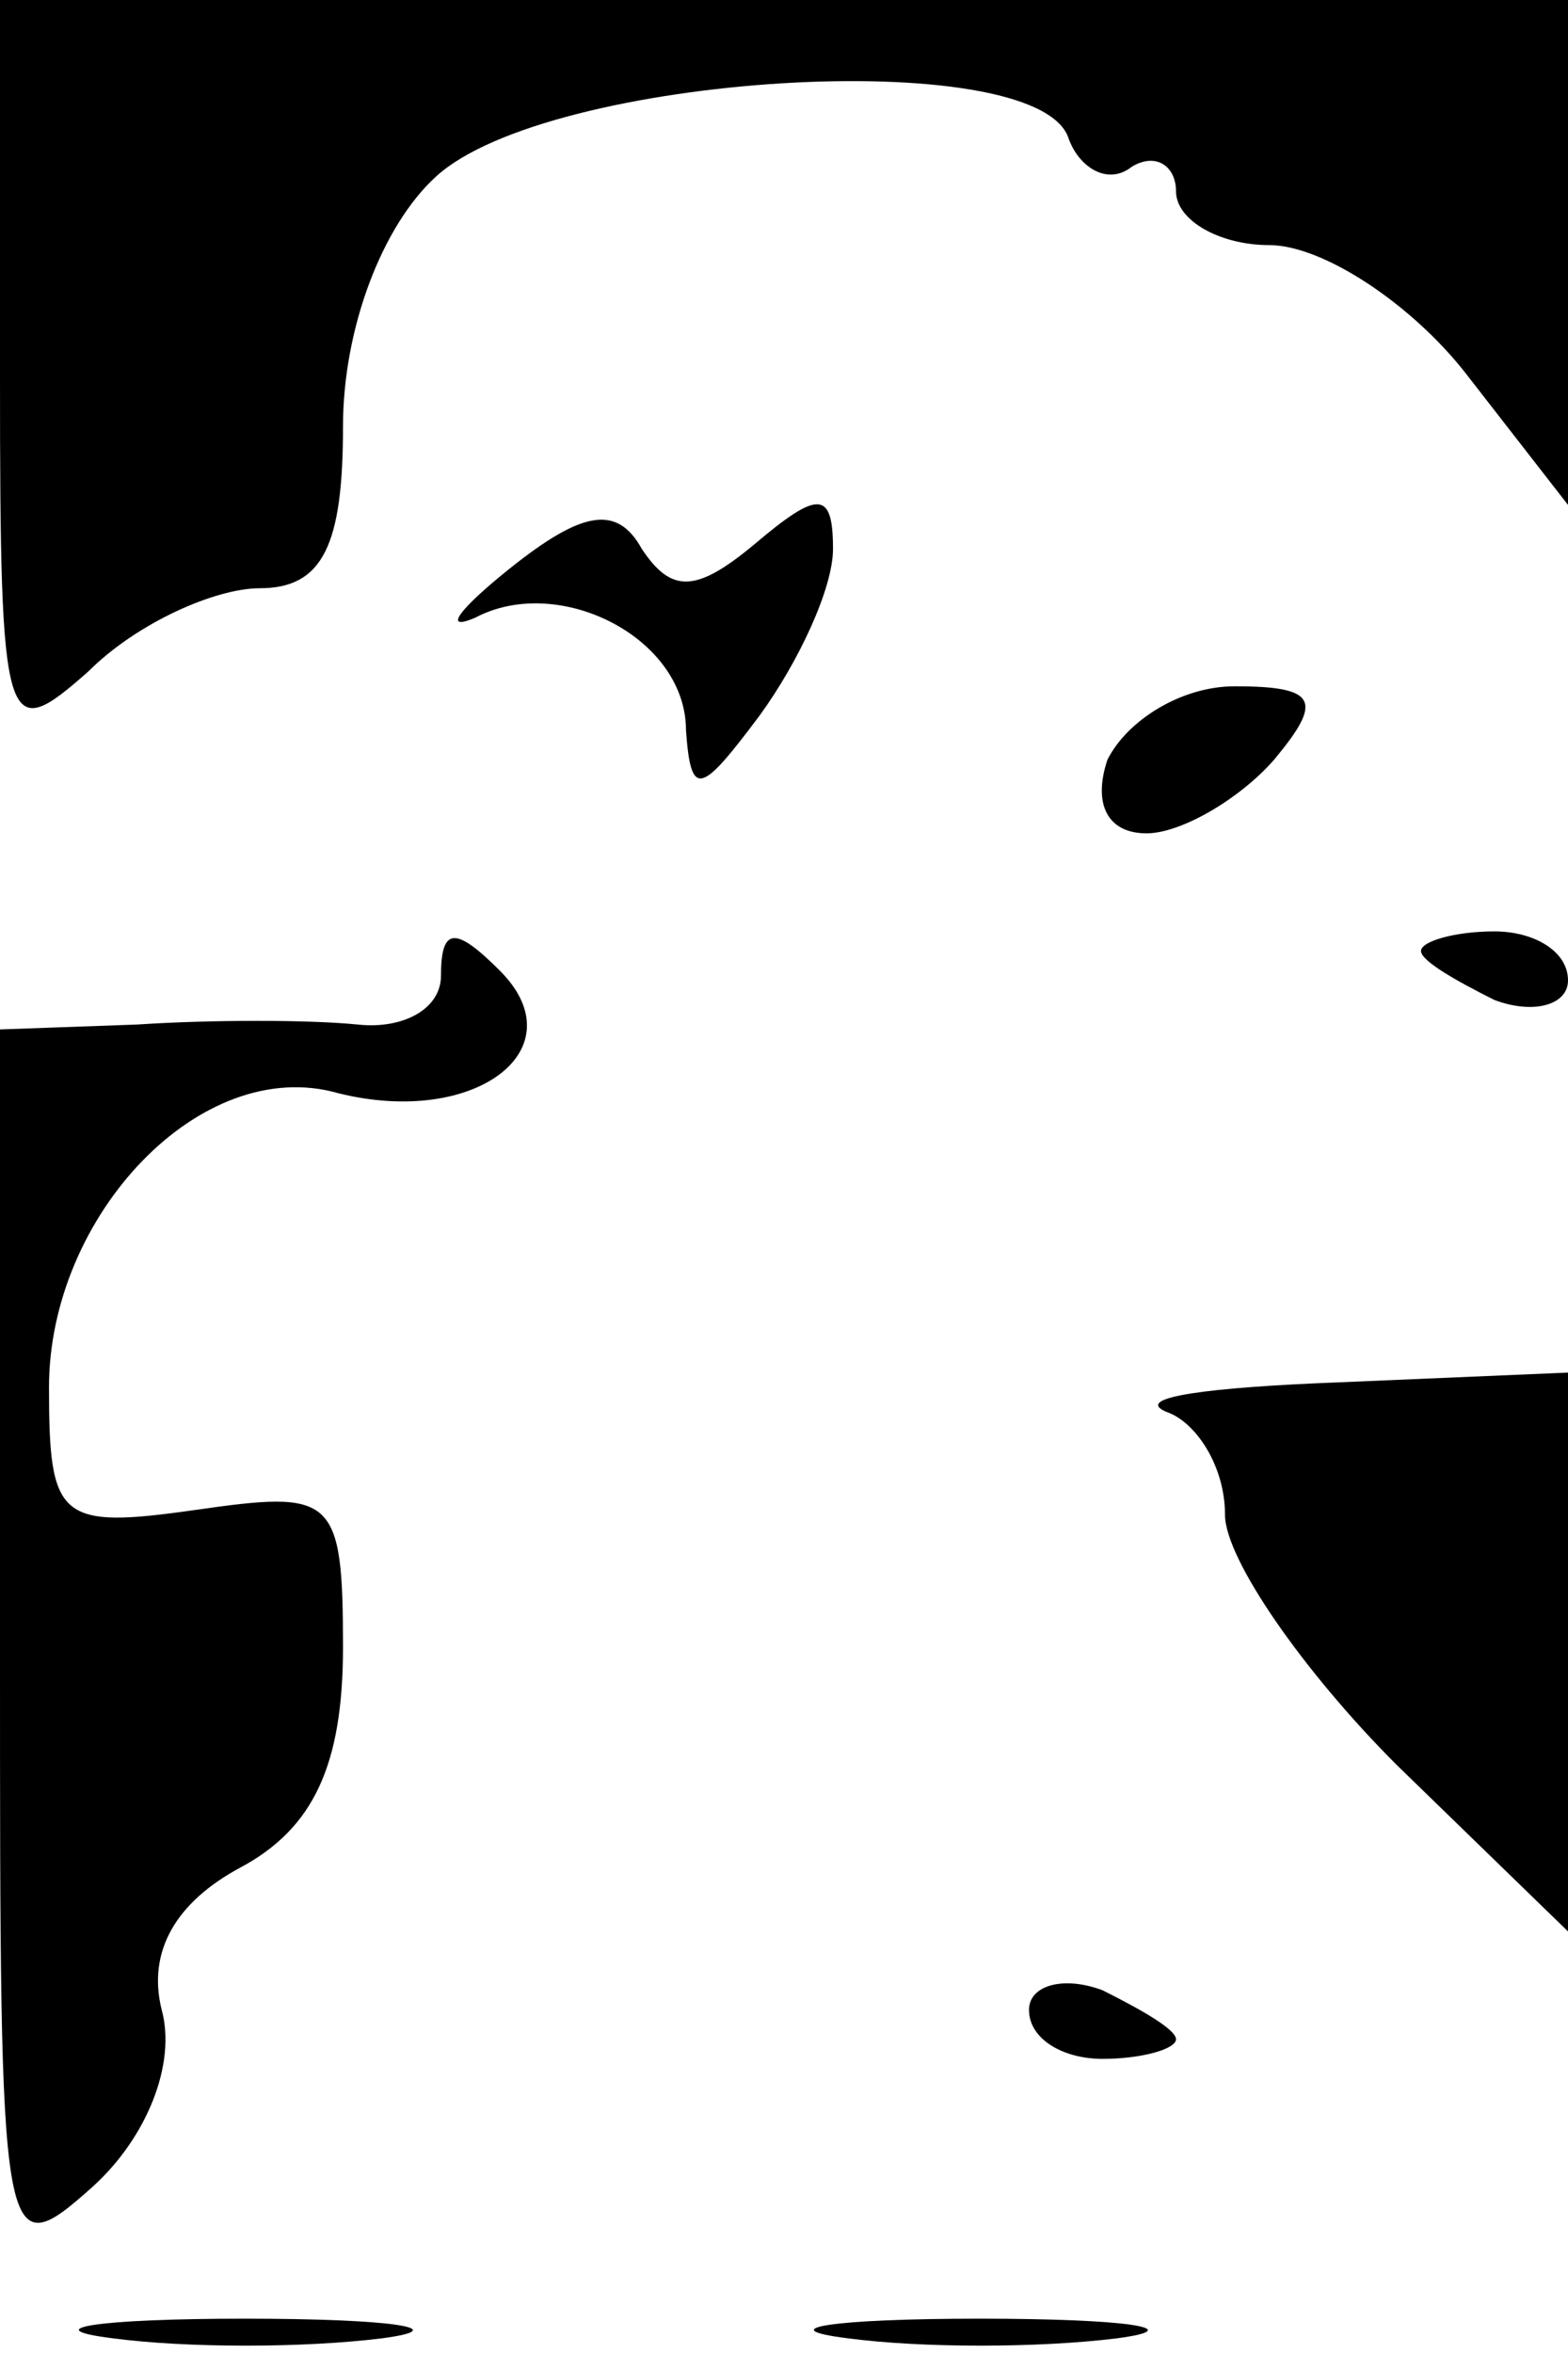 <?xml version="1.0" standalone="no"?>
<!DOCTYPE svg PUBLIC "-//W3C//DTD SVG 20010904//EN"
 "http://www.w3.org/TR/2001/REC-SVG-20010904/DTD/svg10.dtd">
<svg version="1.0" xmlns="http://www.w3.org/2000/svg"
 width="32pt" height="48pt" viewBox="0 0 32 48"
 preserveAspectRatio="xMidYMid meet">
<g transform="translate(0,48) scale(0.1,-0.1)"
fill="#000000" stroke="none">
<path fill="#000000" stroke="none" d="M0 403 c0 -73 1 -75 18 -60 10 10 26
17 35 17 13 0 17 9 17 33 0 20 8 41 19 51 23 21 122 27 129 8 2 -6 8 -10 13
-6 5 3 9 0 9 -5 0 -6 9 -11 19 -11 11 0 29 -12 40 -26 l21 -27 0 52 0 51 -160
0 -160 0 0 -77z"/>
<path fill="#000000" stroke="none" d="M104 364 c-10 -8 -14 -13 -7 -10 17 9
43 -4 43 -23 1 -14 3 -13 15 3 8 11 15 26 15 34 0 12 -3 12 -16 1 -12 -10 -17
-10 -23 -1 -5 9 -12 8 -27 -4z"/>
<path fill="#000000" stroke="none" d="M226 325 c-3 -9 0 -15 8 -15 7 0 19 7
26 15 10 12 9 15 -8 15 -11 0 -22 -7 -26 -15z"/>
<path fill="#000000" stroke="none" d="M90 281 c0 -7 -8 -11 -17 -10 -10 1
-30 1 -45 0 l-28 -1 0 -127 c0 -123 0 -126 19 -109 11 10 17 25 14 36 -3 12 3
22 16 29 15 8 21 21 21 45 0 31 -2 32 -30 28 -28 -4 -30 -2 -30 25 0 35 31 68
59 60 28 -7 49 9 33 25 -9 9 -12 9 -12 -1z"/>
<path fill="#000000" stroke="none" d="M290 286 c0 -2 7 -6 15 -10 8 -3 15 -1
15 4 0 6 -7 10 -15 10 -8 0 -15 -2 -15 -4z"/>
<path fill="#000000" stroke="none" d="M238 192 c6 -2 12 -11 12 -21 0 -9 16
-32 35 -51 l35 -34 0 57 0 57 -47 -2 c-26 -1 -42 -3 -35 -6z"/>
<path fill="#000000" stroke="none" d="M210 70 c0 -6 7 -10 15 -10 8 0 15 2
15 4 0 2 -7 6 -15 10 -8 3 -15 1 -15 -4z"/>
<path fill="#000000" stroke="none" d="M23 3 c15 -2 39 -2 55 0 15 2 2 4 -28
4 -30 0 -43 -2 -27 -4z"/>
<path fill="#000000" stroke="none" d="M173 3 c15 -2 39 -2 55 0 15 2 2 4 -28
4 -30 0 -43 -2 -27 -4z"/>
</g>
</svg>
